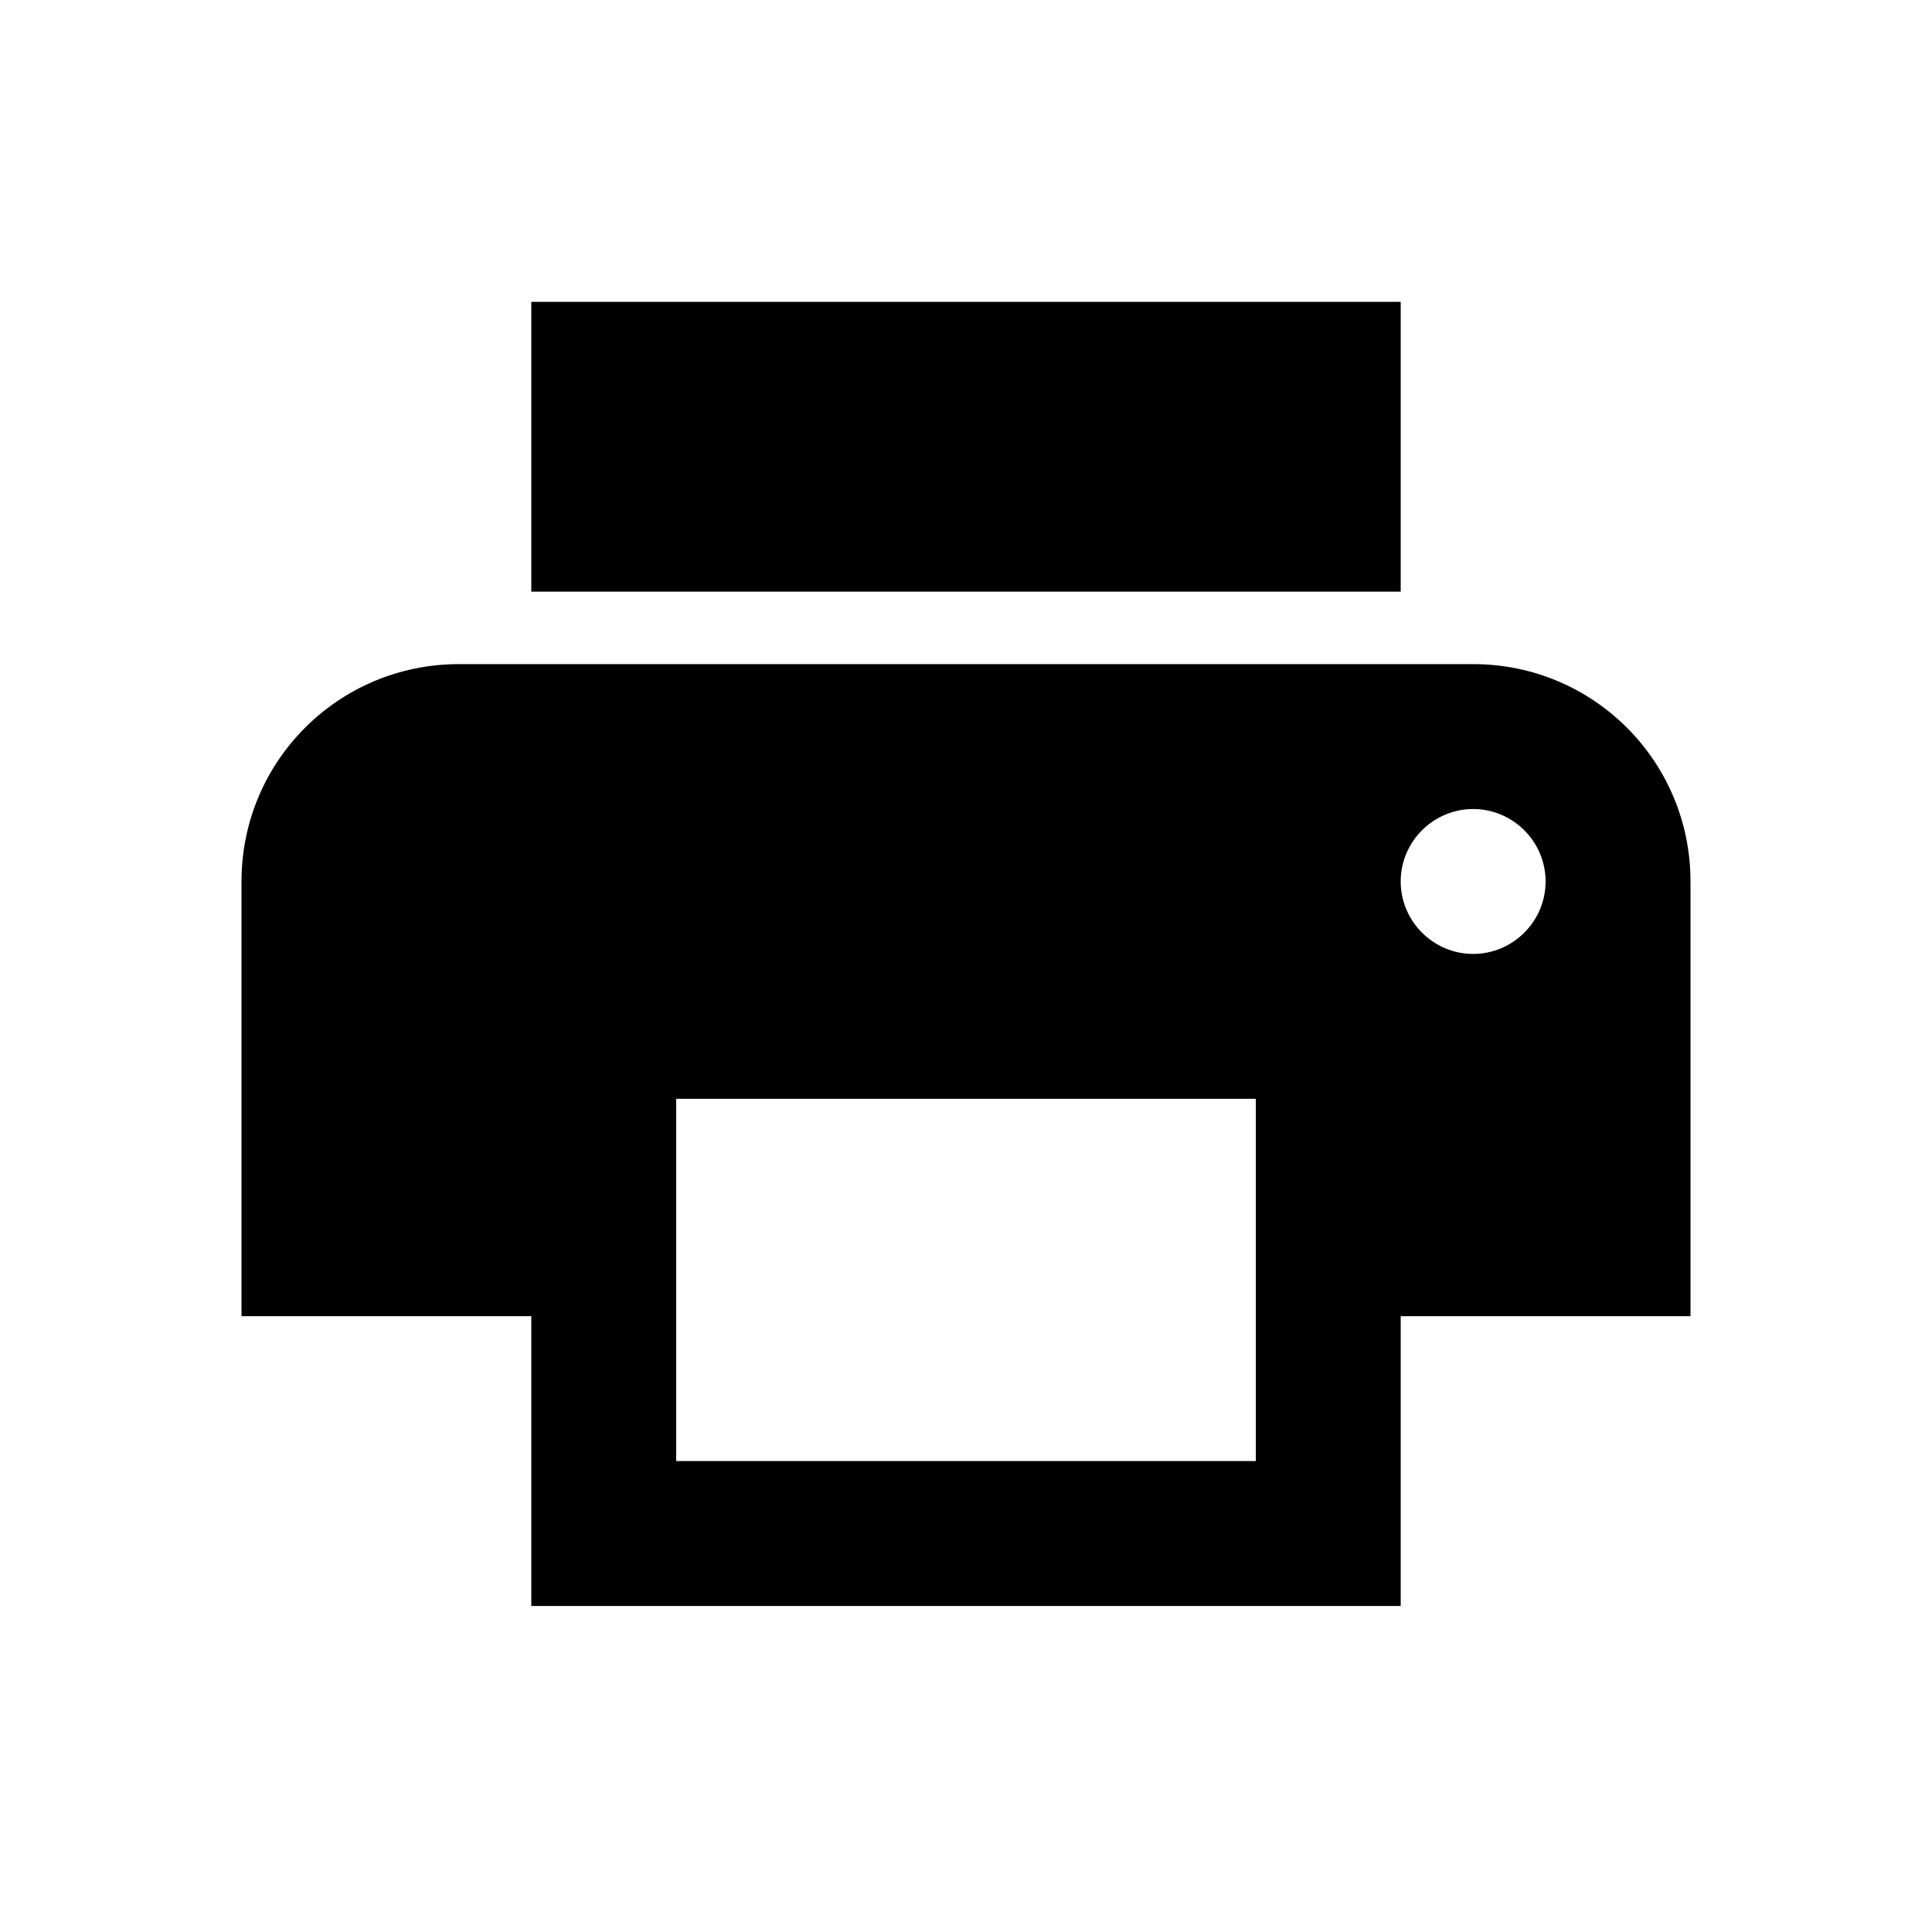 <svg width="32" height="32" viewBox="0 0 32 32" fill="none" xmlns="http://www.w3.org/2000/svg">
  <path d="M24.4 11H7.6C5.608 11 4 12.608 4 14.6V21.8H8.8V26.6H23.2V21.8H28V14.6C28 12.608 26.392 11 24.4 11ZM20.8 24.2H11.2V18.2H20.8V24.2ZM24.4 15.8C23.74 15.8 23.2 15.26 23.2 14.6C23.2 13.94 23.74 13.4 24.4 13.4C25.06 13.4 25.6 13.94 25.6 14.6C25.6 15.26 25.06 15.8 24.4 15.8ZM23.2 5H8.8V9.8H23.2V5Z" fill="black" />
</svg>
